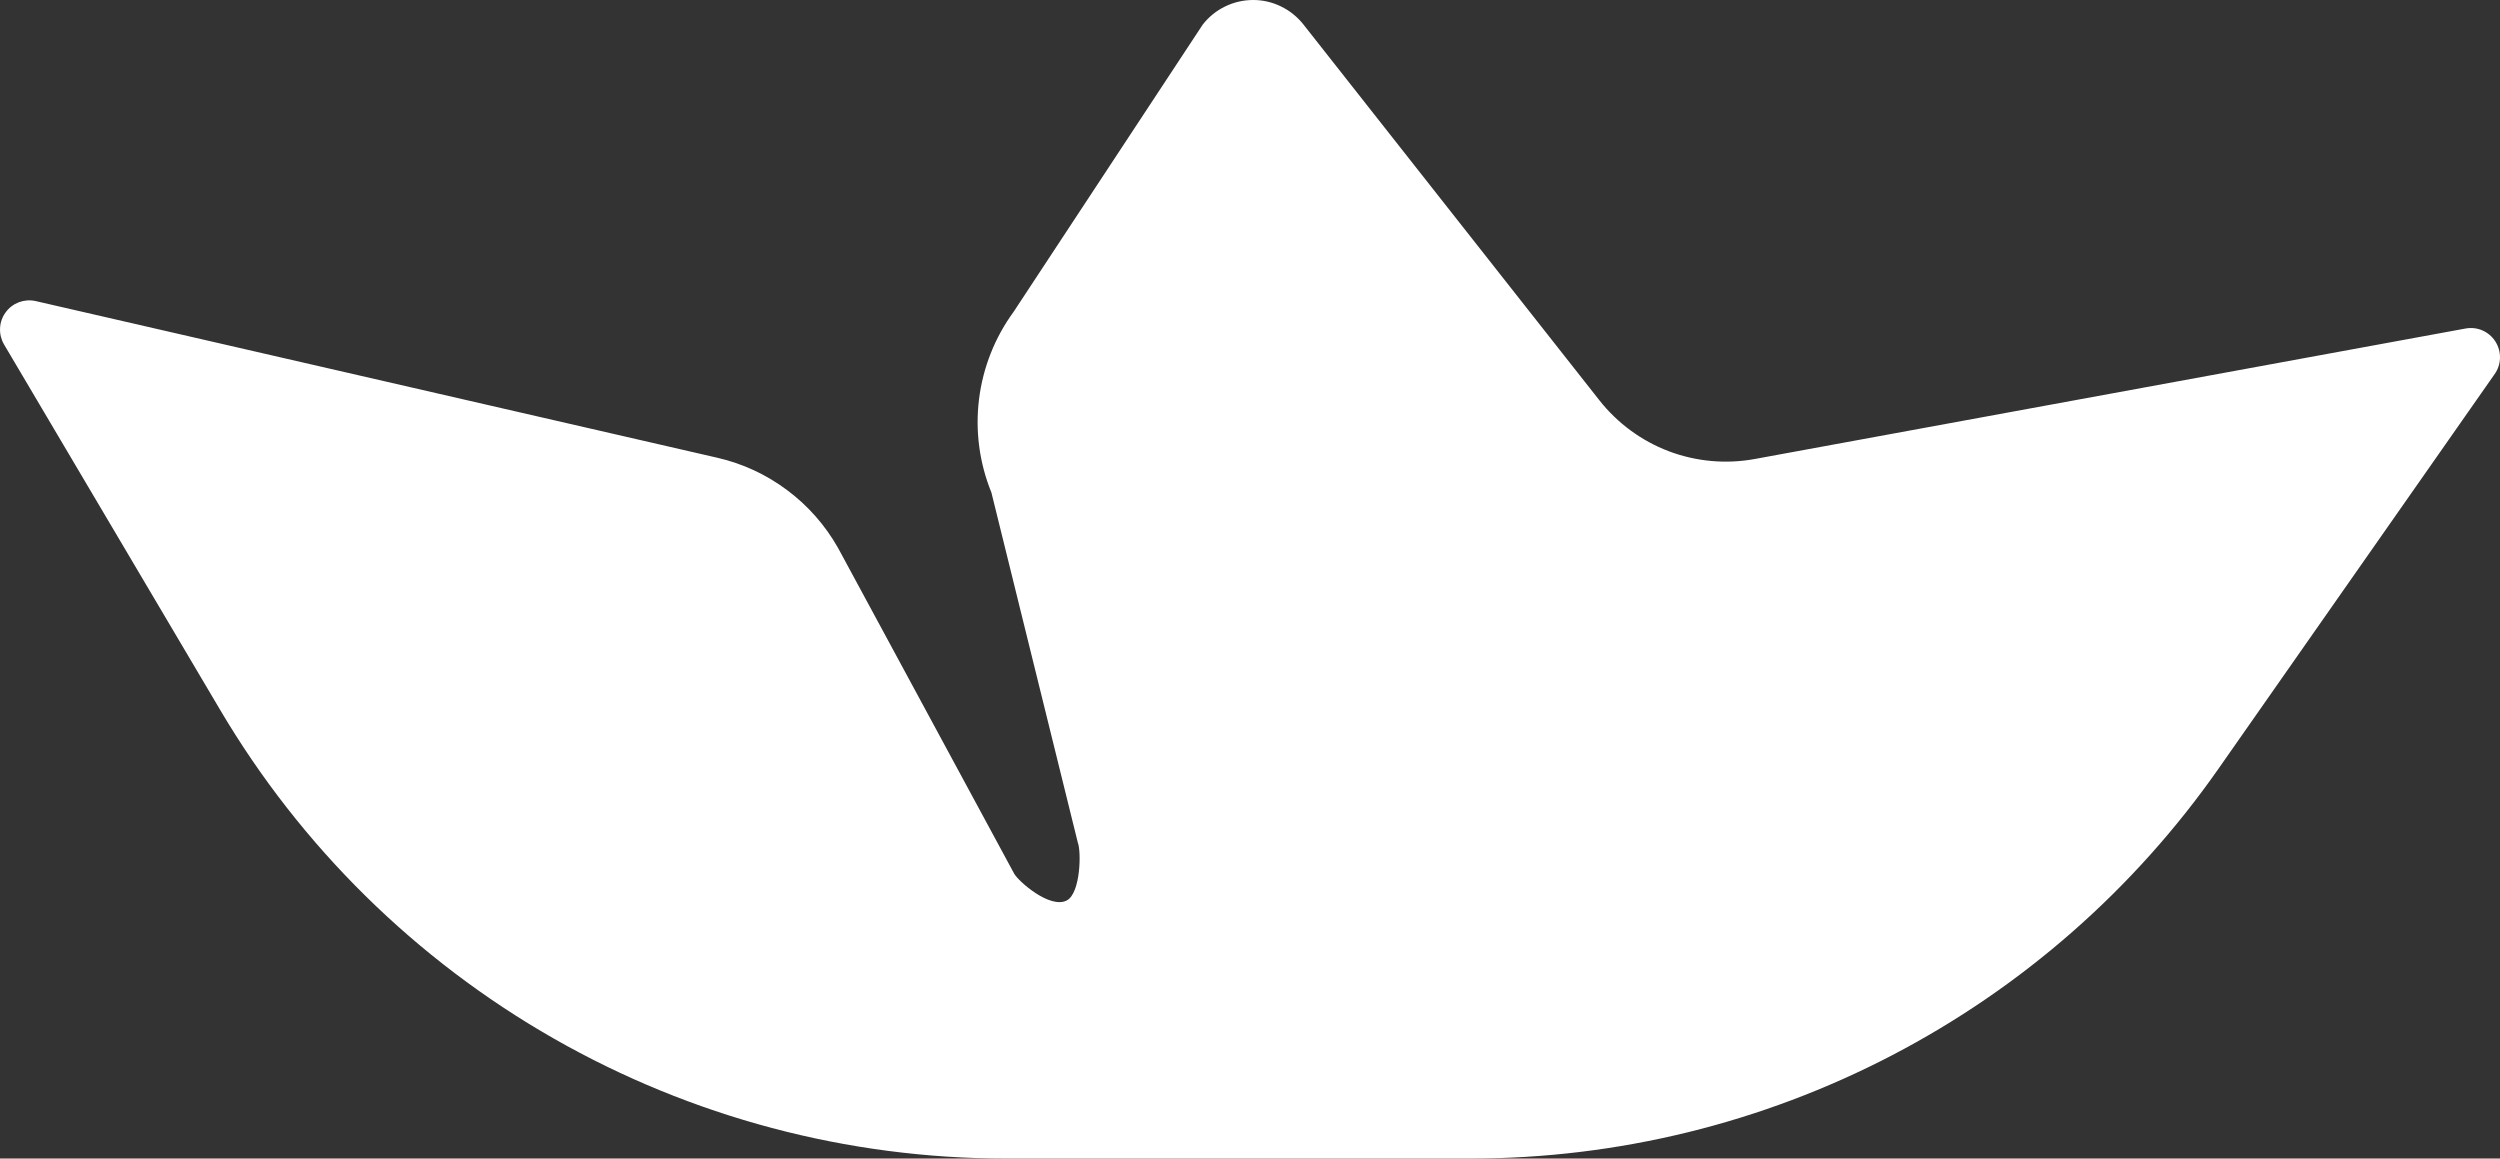 <svg width="41" height="19" viewBox="0 0 41 19" fill="none" xmlns="http://www.w3.org/2000/svg">
<rect x="0" y="0" width="41" height="19" fill="#333333" stroke="none"/>
<path d="M0.065 5.647L3.611 11.643C4.935 13.884 6.82 15.741 9.08 17.031C11.339 18.321 13.895 19 16.496 19H24.117C26.524 19 28.895 18.419 31.029 17.307C33.164 16.195 35 14.584 36.381 12.61L40.913 6.134C40.968 6.056 40.998 5.964 41 5.869C41.002 5.774 40.975 5.68 40.924 5.6C40.873 5.52 40.799 5.457 40.712 5.419C40.624 5.381 40.528 5.37 40.434 5.388L28.776 7.528C28.304 7.614 27.817 7.57 27.367 7.4C26.918 7.229 26.524 6.939 26.227 6.561L21.375 0.4C21.276 0.275 21.15 0.174 21.007 0.105C20.864 0.035 20.706 -0.001 20.547 6.1114e-06C20.388 0.001 20.231 0.037 20.088 0.108C19.945 0.178 19.82 0.28 19.723 0.406L16.623 5.114C16.315 5.536 16.12 6.029 16.056 6.548C15.992 7.067 16.062 7.593 16.259 8.077L17.676 13.818C17.735 13.963 17.722 14.652 17.494 14.768C17.218 14.909 16.705 14.456 16.633 14.329L13.744 8.986C13.534 8.615 13.25 8.292 12.909 8.038C12.569 7.783 12.178 7.602 11.764 7.507L0.578 4.936C0.487 4.917 0.393 4.925 0.306 4.958C0.22 4.992 0.145 5.049 0.091 5.125C0.036 5.2 0.005 5.289 0.001 5.382C-0.004 5.475 0.019 5.567 0.065 5.647Z" fill="white"/>
</svg>
